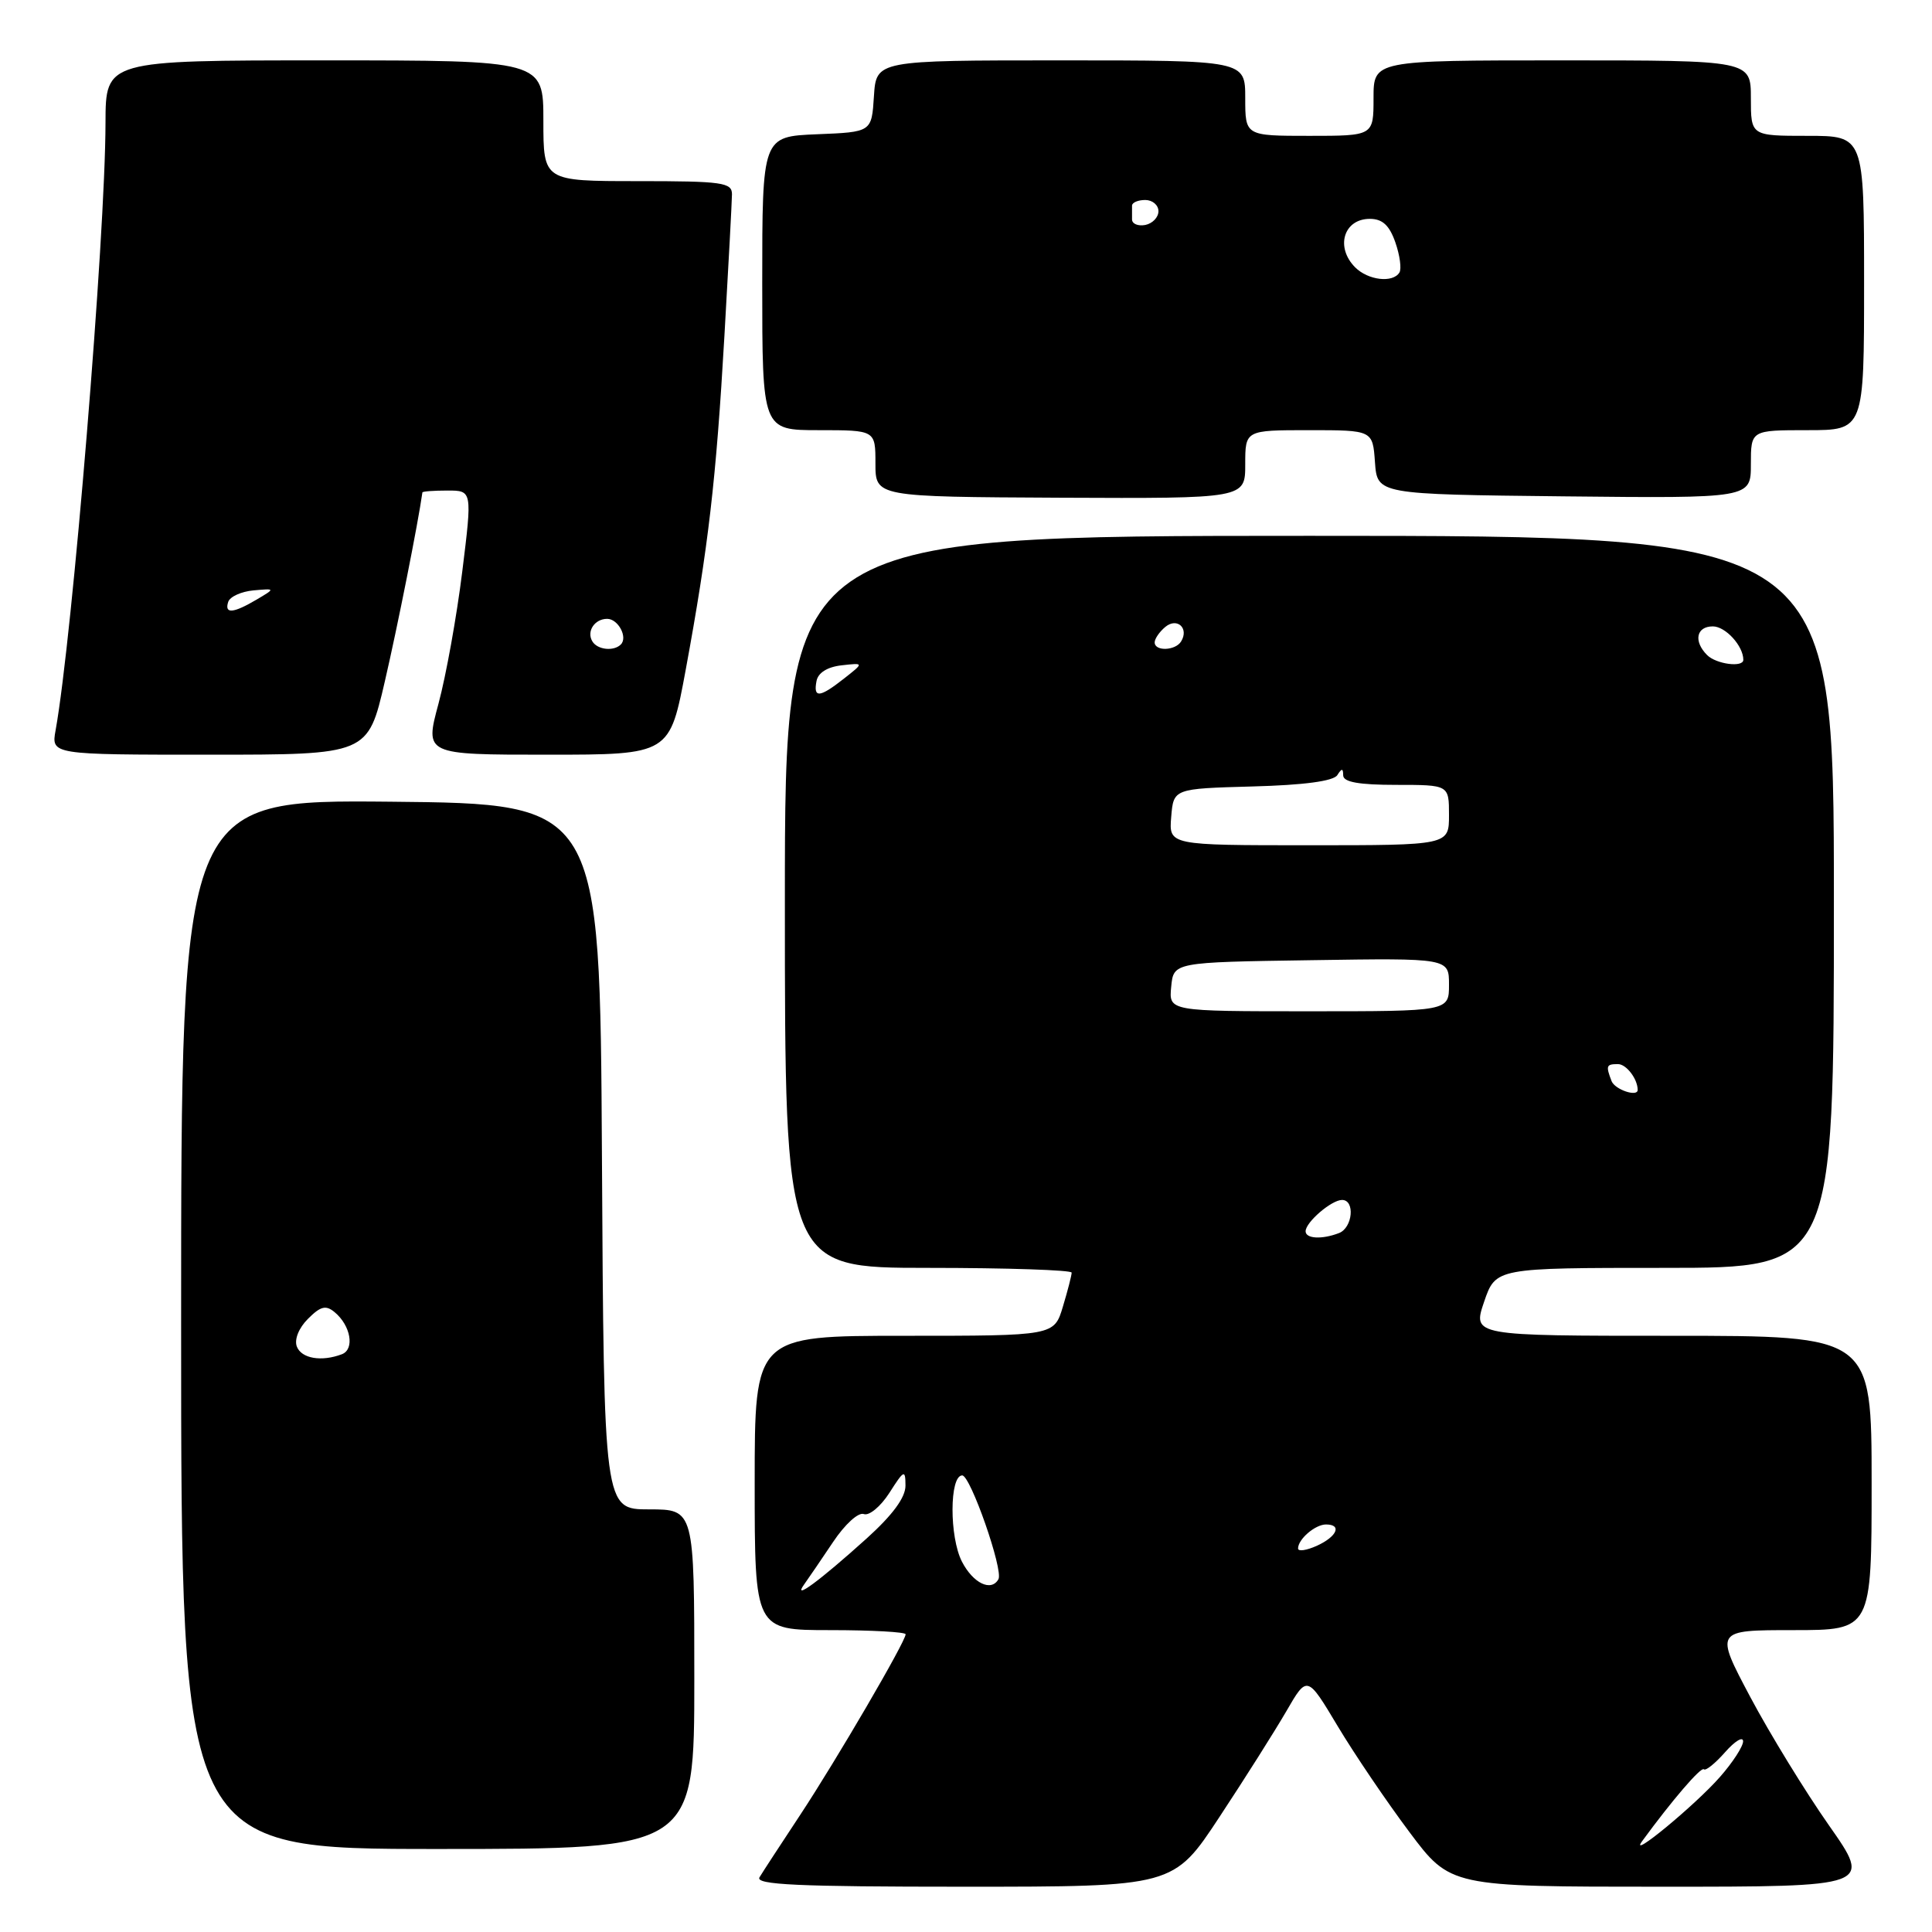 <?xml version="1.0" encoding="UTF-8" standalone="no"?>
<!DOCTYPE svg PUBLIC "-//W3C//DTD SVG 1.1//EN" "http://www.w3.org/Graphics/SVG/1.1/DTD/svg11.dtd" >
<svg xmlns="http://www.w3.org/2000/svg" xmlns:xlink="http://www.w3.org/1999/xlink" version="1.1" viewBox="0 0 256 256">
 <g >
 <path fill="currentColor"
d=" M 161.59 240.75 C 164.95 235.66 168.93 229.36 170.45 226.74 C 173.21 221.97 173.21 221.97 177.26 228.74 C 179.49 232.46 183.76 238.76 186.75 242.75 C 192.18 250.00 192.18 250.00 220.11 250.00 C 248.05 250.00 248.05 250.00 242.34 241.86 C 239.20 237.38 234.51 229.73 231.92 224.86 C 227.22 216.00 227.22 216.00 237.61 216.00 C 248.00 216.00 248.00 216.00 248.00 196.50 C 248.00 177.00 248.00 177.00 221.56 177.00 C 195.12 177.00 195.12 177.00 196.65 172.50 C 198.19 168.00 198.19 168.00 220.59 168.00 C 243.00 168.00 243.00 168.00 243.00 119.50 C 243.00 71.00 243.00 71.00 173.50 71.00 C 104.00 71.00 104.00 71.00 104.00 119.50 C 104.00 168.00 104.00 168.00 123.00 168.00 C 133.45 168.00 142.00 168.29 142.00 168.63 C 142.00 168.98 141.48 171.01 140.84 173.13 C 139.68 177.00 139.68 177.00 119.84 177.00 C 100.00 177.00 100.00 177.00 100.00 196.50 C 100.00 216.00 100.00 216.00 110.00 216.00 C 115.50 216.00 120.00 216.25 120.00 216.55 C 120.00 217.51 110.81 233.25 106.02 240.50 C 103.48 244.35 101.05 248.06 100.64 248.75 C 100.04 249.74 105.71 250.00 127.69 250.00 C 155.50 250.00 155.50 250.00 161.59 240.75 Z  M 92.00 222.50 C 92.00 200.00 92.00 200.00 86.01 200.00 C 80.02 200.00 80.02 200.00 79.76 153.25 C 79.50 106.50 79.50 106.50 51.75 106.23 C 24.00 105.97 24.00 105.97 24.00 175.48 C 24.00 245.00 24.00 245.00 58.00 245.00 C 92.00 245.00 92.00 245.00 92.00 222.50 Z  M 50.99 90.30 C 52.69 82.96 55.40 69.33 55.97 65.25 C 55.98 65.11 57.48 65.00 59.29 65.00 C 62.58 65.00 62.58 65.00 61.25 75.75 C 60.52 81.66 59.10 89.54 58.10 93.25 C 56.28 100.00 56.28 100.00 72.53 100.00 C 88.78 100.00 88.78 100.00 90.86 88.75 C 93.86 72.48 94.89 63.63 95.99 44.50 C 96.53 35.15 96.98 26.71 96.99 25.75 C 97.00 24.18 95.74 24.00 84.50 24.00 C 72.00 24.00 72.00 24.00 72.00 16.00 C 72.00 8.00 72.00 8.00 43.00 8.00 C 14.00 8.00 14.00 8.00 13.98 16.25 C 13.96 31.38 9.59 84.44 7.37 96.75 C 6.78 100.00 6.78 100.00 27.77 100.00 C 48.75 100.00 48.75 100.00 50.99 90.30 Z  M 165.00 61.53 C 165.00 57.00 165.00 57.00 173.44 57.00 C 181.89 57.00 181.89 57.00 182.19 61.25 C 182.50 65.50 182.50 65.50 207.25 65.77 C 232.00 66.03 232.00 66.03 232.00 61.52 C 232.00 57.00 232.00 57.00 239.50 57.00 C 247.00 57.00 247.00 57.00 247.00 37.50 C 247.00 18.00 247.00 18.00 239.50 18.00 C 232.00 18.00 232.00 18.00 232.00 13.00 C 232.00 8.00 232.00 8.00 207.00 8.00 C 182.00 8.00 182.00 8.00 182.00 13.00 C 182.00 18.00 182.00 18.00 173.50 18.00 C 165.00 18.00 165.00 18.00 165.00 13.00 C 165.00 8.00 165.00 8.00 140.55 8.00 C 116.11 8.00 116.11 8.00 115.80 12.75 C 115.50 17.50 115.50 17.50 108.25 17.79 C 101.00 18.09 101.00 18.09 101.00 37.54 C 101.00 57.00 101.00 57.00 108.50 57.00 C 116.00 57.00 116.00 57.00 116.00 61.41 C 116.00 65.83 116.00 65.83 140.50 65.95 C 165.00 66.06 165.00 66.06 165.00 61.53 Z  M 217.58 243.98 C 221.54 238.56 225.40 234.07 225.77 234.44 C 226.01 234.68 227.27 233.66 228.57 232.19 C 229.87 230.71 230.95 230.05 230.97 230.72 C 230.99 231.38 229.61 233.52 227.90 235.46 C 224.66 239.16 215.71 246.55 217.58 243.98 Z  M 106.55 209.95 C 107.12 209.15 108.85 206.62 110.39 204.32 C 111.96 201.97 113.74 200.35 114.46 200.62 C 115.16 200.89 116.69 199.62 117.85 197.81 C 119.80 194.75 119.97 194.68 119.98 196.85 C 119.99 198.42 118.29 200.73 114.84 203.85 C 108.57 209.50 104.95 212.17 106.55 209.95 Z  M 127.47 206.94 C 125.78 203.67 125.80 195.50 127.50 195.50 C 128.59 195.50 132.97 208.04 132.30 209.25 C 131.35 210.95 128.95 209.80 127.47 206.94 Z  M 172.00 205.18 C 172.00 203.95 174.27 202.00 175.70 202.00 C 177.85 202.00 177.17 203.60 174.50 204.82 C 173.12 205.44 172.00 205.61 172.00 205.18 Z  M 173.00 163.15 C 173.00 161.95 176.43 159.00 177.83 159.00 C 179.58 159.00 179.24 162.69 177.42 163.39 C 175.16 164.26 173.00 164.14 173.00 163.15 Z  M 213.54 143.25 C 212.76 141.21 212.84 141.00 214.39 141.00 C 215.50 141.00 217.00 142.97 217.00 144.42 C 217.00 145.40 213.98 144.38 213.54 143.25 Z  M 155.19 130.75 C 155.50 127.50 155.50 127.50 173.75 127.23 C 192.00 126.95 192.00 126.95 192.00 130.48 C 192.00 134.00 192.00 134.00 173.44 134.00 C 154.87 134.00 154.87 134.00 155.19 130.75 Z  M 155.19 108.25 C 155.50 104.50 155.50 104.50 165.96 104.21 C 172.79 104.03 176.70 103.50 177.20 102.71 C 177.80 101.77 177.97 101.78 177.98 102.75 C 178.00 103.63 180.07 104.00 185.00 104.00 C 192.00 104.00 192.00 104.00 192.00 108.00 C 192.00 112.00 192.00 112.00 173.44 112.00 C 154.88 112.00 154.88 112.00 155.19 108.25 Z  M 108.19 90.25 C 108.39 89.15 109.63 88.37 111.51 88.16 C 114.50 87.82 114.50 87.82 111.84 89.91 C 108.60 92.46 107.75 92.54 108.19 90.25 Z  M 226.20 86.80 C 224.37 84.97 224.77 83.00 226.96 83.00 C 228.64 83.00 231.00 85.59 231.00 87.43 C 231.00 88.48 227.41 88.01 226.20 86.80 Z  M 153.00 85.12 C 153.00 84.64 153.63 83.72 154.41 83.07 C 155.98 81.77 157.58 83.25 156.50 85.00 C 155.74 86.23 153.00 86.33 153.00 85.12 Z  M 39.33 178.42 C 38.98 177.49 39.59 175.96 40.81 174.75 C 42.47 173.08 43.18 172.90 44.34 173.87 C 46.48 175.64 47.02 178.78 45.31 179.44 C 42.61 180.47 39.94 180.02 39.33 178.42 Z  M 78.50 85.00 C 77.68 83.68 78.78 82.00 80.45 82.00 C 81.91 82.00 83.22 84.45 82.26 85.40 C 81.33 86.33 79.18 86.11 78.50 85.00 Z  M 30.24 79.75 C 30.47 79.06 31.97 78.38 33.58 78.23 C 36.50 77.97 36.50 77.97 34.00 79.45 C 30.90 81.28 29.71 81.38 30.24 79.75 Z  M 179.57 35.43 C 176.91 32.76 178.04 29.00 181.51 29.00 C 183.18 29.00 184.10 29.85 184.89 32.11 C 185.49 33.83 185.73 35.63 185.43 36.11 C 184.56 37.53 181.28 37.14 179.57 35.43 Z  M 150.00 29.07 C 150.00 28.48 150.00 27.66 150.00 27.25 C 150.00 26.84 150.79 26.50 151.75 26.50 C 152.71 26.50 153.50 27.17 153.50 27.99 C 153.50 28.80 152.71 29.62 151.75 29.81 C 150.79 29.99 150.00 29.66 150.00 29.07 Z "/>
</g>
</svg>